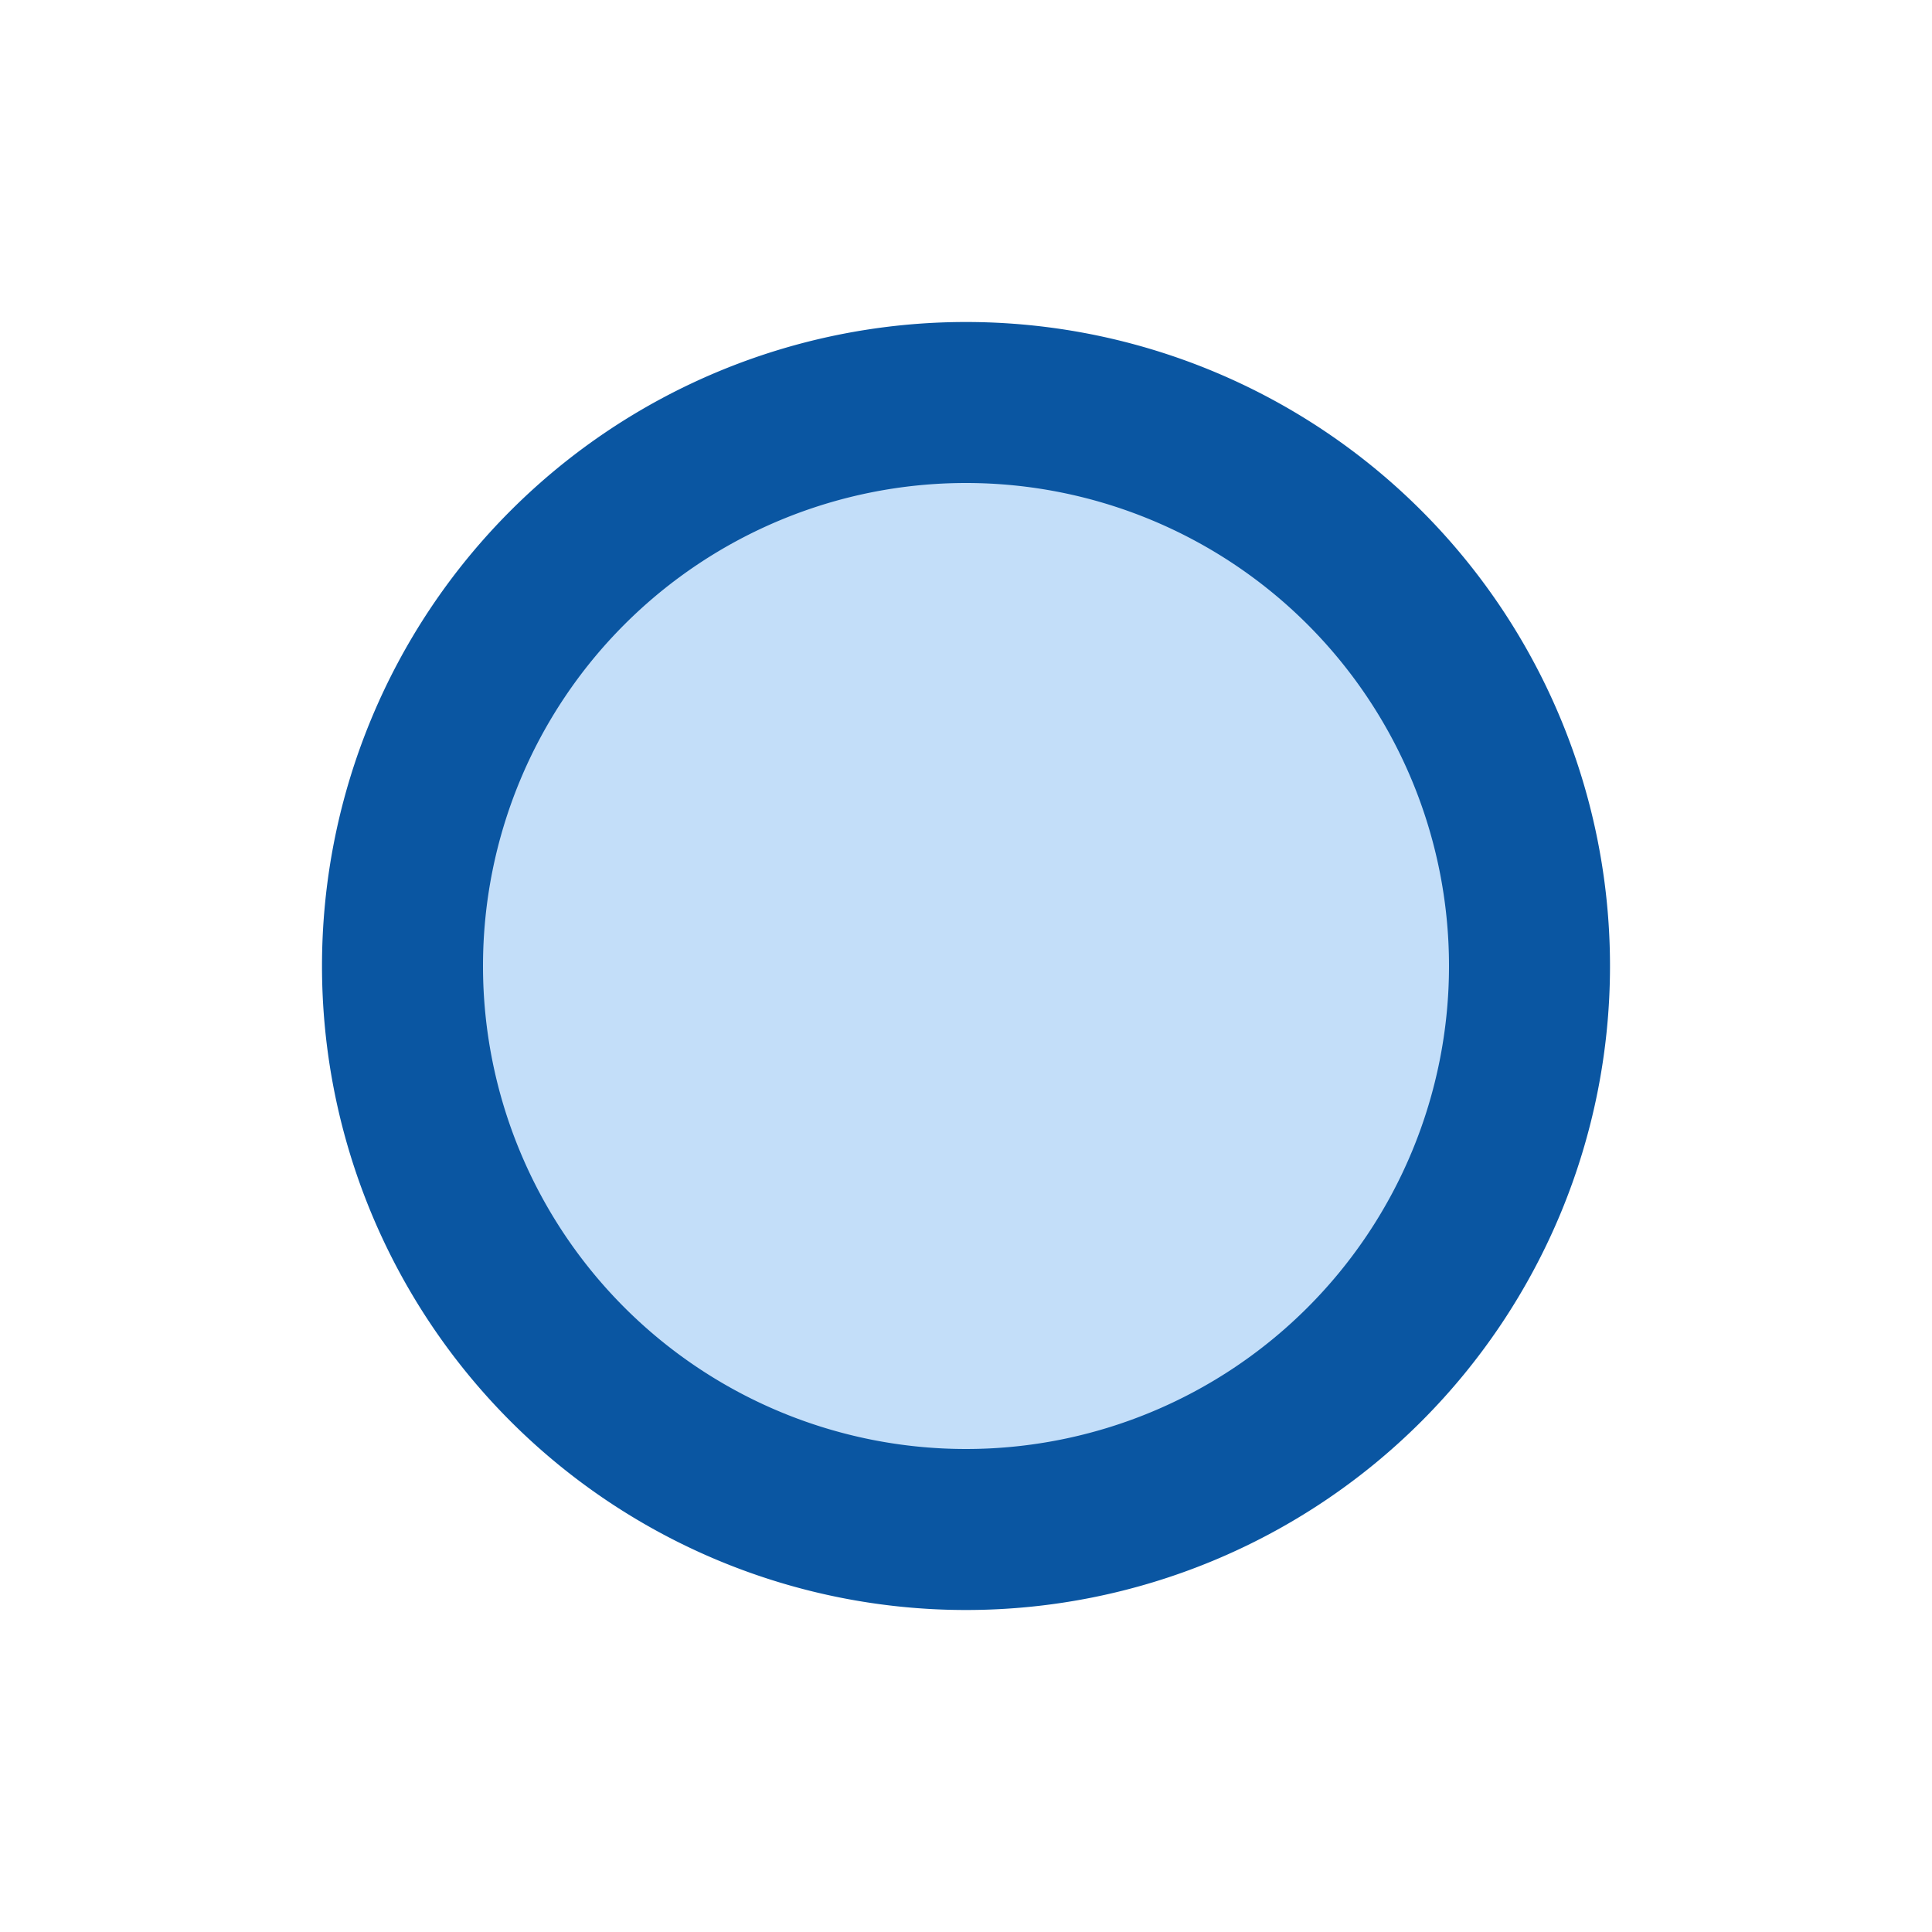 <svg xmlns="http://www.w3.org/2000/svg" width="24" height="24" viewBox="0 0 24 24"><title>ResortCircleBlue</title><circle cx="12" cy="12" r="7" style="fill:#c3def9"/><path d="M12,6a6,6,0,1,1-6,6,6,6,0,0,1,6-6m0-2a8,8,0,1,0,8,8,8,8,0,0,0-8-8Z" style="fill:#0a56a2"/><rect width="24" height="24" style="fill:none"/></svg>